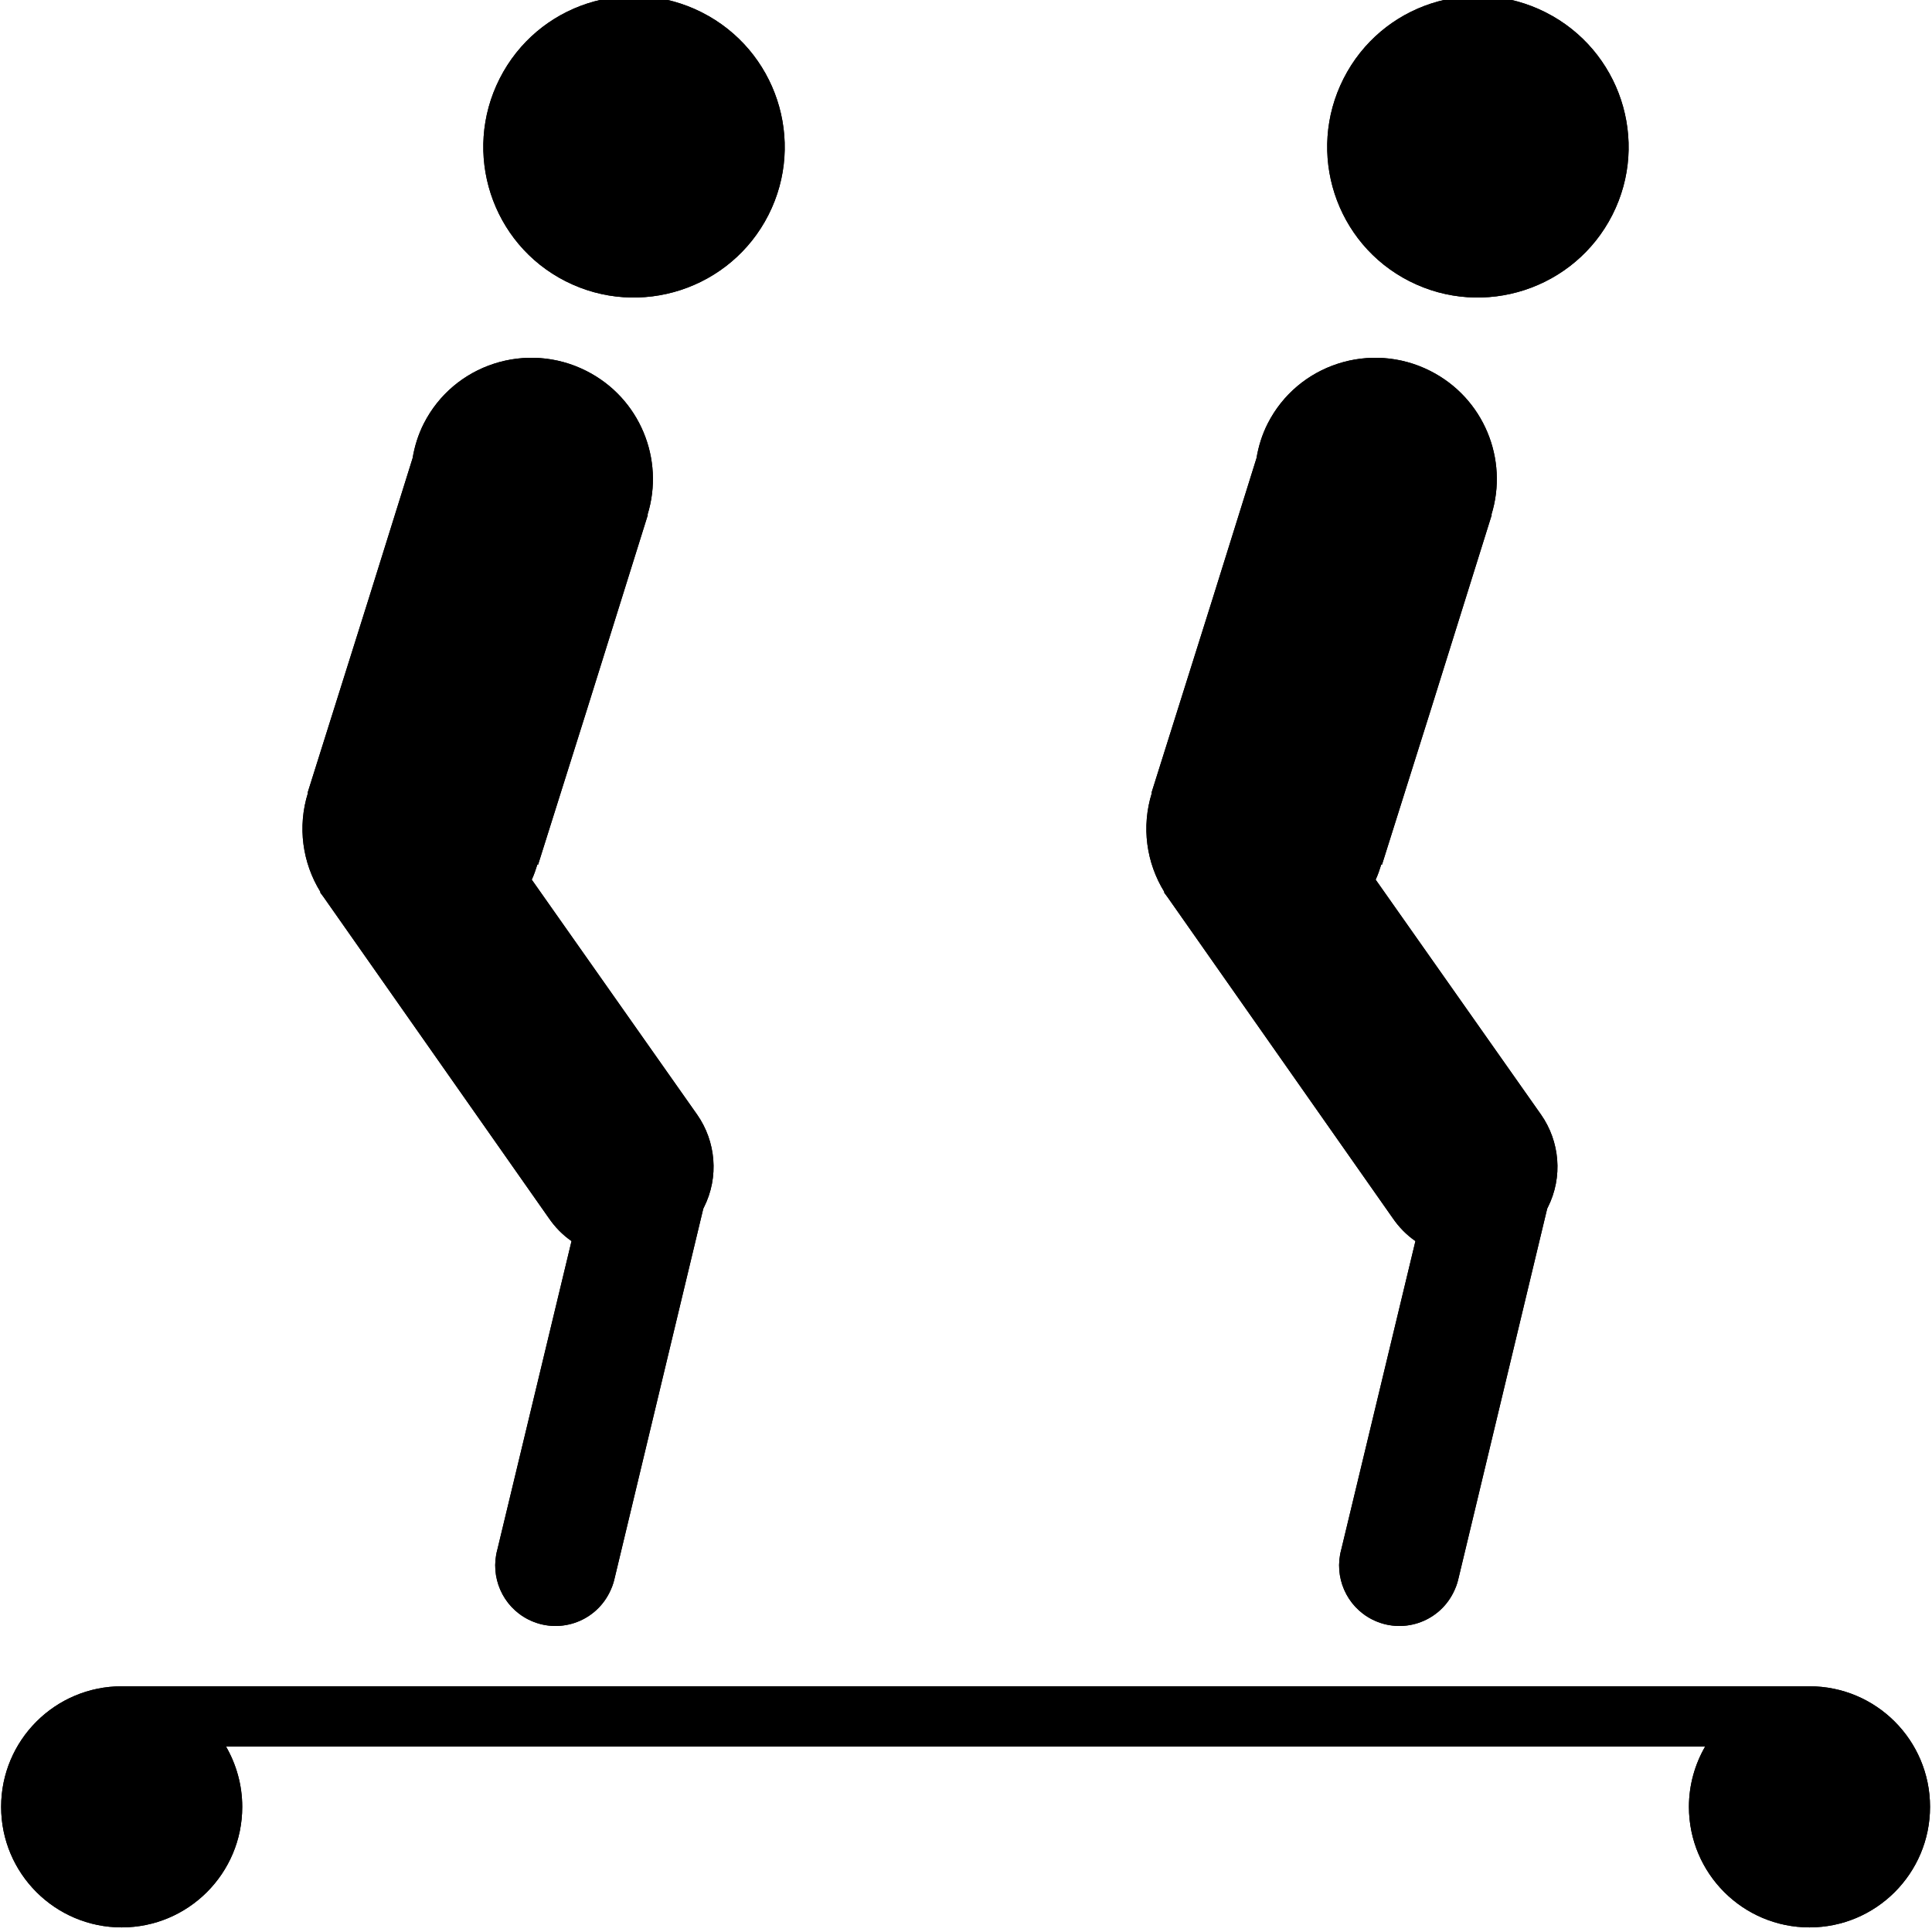 <?xml version="1.0" encoding="UTF-8" standalone="no"?>
<!-- Created with Inkscape (http://www.inkscape.org/) -->

<svg
   xmlns:dc="http://purl.org/dc/elements/1.1/"
   xmlns:cc="http://creativecommons.org/ns#"
   xmlns:rdf="http://www.w3.org/1999/02/22-rdf-syntax-ns#"
   xmlns:svg="http://www.w3.org/2000/svg"
   xmlns="http://www.w3.org/2000/svg"
   xmlns:sodipodi="http://sodipodi.sourceforge.net/DTD/sodipodi-0.dtd"
   xmlns:inkscape="http://www.inkscape.org/namespaces/inkscape"
   width="20"
   height="20"
   viewBox="0 0 18.75 18.75"
   id="svg8821"
   version="1.1"
   inkscape:version="0.92.4 (5da689c313, 2019-01-14)"
   sodipodi:docname="magic_carpet_20.svg">
  <defs
     id="defs8823" />
  <sodipodi:namedview
     id="base"
     pagecolor="#ffffff"
     bordercolor="#666666"
     borderopacity="1.0"
     inkscape:pageopacity="0.0"
     inkscape:pageshadow="2"
     inkscape:zoom="16"
     inkscape:cx="6.8107367"
     inkscape:cy="7.1654151"
     inkscape:document-units="px"
     inkscape:current-layer="layer1"
     showgrid="false"
     fit-margin-top="0"
     fit-margin-left="0"
     fit-margin-right="0"
     fit-margin-bottom="0"
     inkscape:window-width="987"
     inkscape:window-height="949"
     inkscape:window-x="104"
     inkscape:window-y="54"
     inkscape:window-maximized="0"
     units="px"
     showguides="true"
     inkscape:guide-bbox="true">
    <sodipodi:guide
       position="3.647,35.376"
       orientation="0,1"
       id="guide829"
       inkscape:locked="false" />
  </sodipodi:namedview>
  <g
     inkscape:label="Calque 1"
     inkscape:groupmode="layer"
     id="layer1"
     transform="translate(-306.665,-357.888)">
    <g
       style="display:inline;opacity:1;fill:none;stroke:#000000;stroke-width:0.1;stroke-miterlimit:4;stroke-dasharray:none;stroke-opacity:1"
       id="g9005"
       transform="translate(285.668,-1130.931)" />
    <g
       style="display:inline;opacity:1;fill:none;stroke:#000000;stroke-width:0.1;stroke-miterlimit:4;stroke-dasharray:none;stroke-opacity:1"
       id="g9021"
       transform="rotate(4.785,14596.605,4184.9)" />
    <g
       style="display:inline;opacity:1;stroke-width:2.347"
       transform="matrix(0.117,0,0,0.117,305.506,254.637)"
       id="layer1-65"
       inkscape:label="Layer 1">
      <g
         inkscape:export-ydpi="9"
         inkscape:export-xdpi="9"
         inkscape:export-filename="/home/michael/.gvfs/michael on valluga/My Documents/Maps/pistemaps/pistemap-symbols/magic_carpet.png"
         style="stroke:none;stroke-width:2.347"
         id="g3954-2">
        <g
           style="stroke:none;stroke-width:2.347"
           id="g3900-3"
           transform="translate(-20.005,-0.199)">
          <path
             id="path4991-9"
             d="m 78.558,913.458 c -4.956,-2.512 -10.999,-0.557 -13.497,4.369 -0.468,0.924 -0.762,1.889 -0.924,2.86 l -3.657,11.705 c -1.681,5.35 -3.378,10.713 -5.05,16.044 l 0.028,0.014 c -0.886,2.822 -0.46,5.814 1.044,8.237 l -0.042,0.014 0.291,0.393 18.692,26.643 c 0.502,0.728 1.119,1.373 1.876,1.897 l -6.155,25.599 c -0.614,2.243 0.412,4.694 2.567,5.786 2.463,1.248 5.472,0.264 6.72,-2.199 0.181,-0.357 0.322,-0.715 0.411,-1.088 l 7.386,-30.791 c 0.014,-0.027 0.028,-0.056 0.042,-0.084 1.294,-2.553 0.987,-5.51 -0.544,-7.704 L 74.02,955.653 c 0.194,-0.413 0.335,-0.845 0.468,-1.269 l 0.056,0.028 4.026,-12.779 5.079,-16.239 -0.028,-0.014 C 85.048,920.8 83.005,915.712 78.558,913.458 Z"
             style="color:#000000;font-style:normal;font-variant:normal;font-weight:normal;font-stretch:normal;font-size:medium;line-height:normal;font-family:Sans;-inkscape-font-specification:Sans;text-indent:0;text-align:start;text-decoration:none;text-decoration-line:none;letter-spacing:normal;word-spacing:normal;text-transform:none;writing-mode:lr-tb;direction:ltr;baseline-shift:baseline;text-anchor:start;display:inline;overflow:visible;visibility:visible;fill:#000000;fill-opacity:1;stroke:none;stroke-width:46.933;marker:none;enable-background:accumulate"
             inkscape:connector-curvature="0"
             sodipodi:nodetypes="csccccccccccssccscccccccsc" />
          <path
             id="path4786-8"
             style="fill:#000000;fill-opacity:1;fill-rule:nonzero;stroke:none;stroke-width:2.347"
             d="m 76.83,906.015 c 6.157,3.121 13.706,0.651 16.827,-5.505 3.121,-6.157 0.634,-13.672 -5.523,-16.793 -6.157,-3.121 -13.655,-0.668 -16.776,5.489 -3.121,6.157 -0.685,13.689 5.472,16.81"
             inkscape:connector-curvature="0" />
        </g>
        <g
           style="stroke:none;stroke-width:2.347"
           id="g3900-2-0"
           transform="translate(49.995,-0.199)">
          <path
             id="path4991-2-3"
             d="m 78.558,913.458 c -4.956,-2.512 -10.999,-0.557 -13.497,4.369 -0.468,0.924 -0.762,1.889 -0.924,2.86 l -3.657,11.705 c -1.681,5.35 -3.378,10.713 -5.05,16.044 l 0.028,0.014 c -0.886,2.822 -0.46,5.814 1.044,8.237 l -0.042,0.014 0.291,0.393 18.692,26.643 c 0.502,0.728 1.119,1.373 1.876,1.897 l -6.155,25.599 c -0.614,2.243 0.412,4.694 2.567,5.786 2.463,1.248 5.472,0.264 6.72,-2.199 0.181,-0.357 0.322,-0.715 0.411,-1.088 l 7.386,-30.791 c 0.014,-0.027 0.028,-0.056 0.042,-0.084 1.294,-2.553 0.987,-5.51 -0.544,-7.704 L 74.02,955.653 c 0.194,-0.413 0.335,-0.845 0.468,-1.269 l 0.056,0.028 4.026,-12.779 5.079,-16.239 -0.028,-0.014 C 85.048,920.8 83.005,915.712 78.558,913.458 Z"
             style="color:#000000;font-style:normal;font-variant:normal;font-weight:normal;font-stretch:normal;font-size:medium;line-height:normal;font-family:Sans;-inkscape-font-specification:Sans;text-indent:0;text-align:start;text-decoration:none;text-decoration-line:none;letter-spacing:normal;word-spacing:normal;text-transform:none;writing-mode:lr-tb;direction:ltr;baseline-shift:baseline;text-anchor:start;display:inline;overflow:visible;visibility:visible;fill:#000000;fill-opacity:1;stroke:none;stroke-width:46.933;marker:none;enable-background:accumulate"
             inkscape:connector-curvature="0"
             sodipodi:nodetypes="csccccccccccssccscccccccsc" />
          <path
             id="path4786-7-1"
             style="fill:#000000;fill-opacity:1;fill-rule:nonzero;stroke:none;stroke-width:2.347"
             d="m 76.83,906.015 c 6.157,3.121 13.706,0.651 16.827,-5.505 3.121,-6.157 0.634,-13.672 -5.523,-16.793 -6.157,-3.121 -13.655,-0.668 -16.776,5.489 -3.121,6.157 -0.685,13.689 5.472,16.81"
             inkscape:connector-curvature="0" />
        </g>
        <path
           style="fill:#000000;fill-opacity:1;stroke:none;stroke-width:2.347"
           d="m 20,150 c -5.523,0 -10,4.477 -10,10 0,5.523 4.477,10 10,10 5.523,0 10,-4.477 10,-10 0,-1.817 -0.497,-3.532 -1.344,-5 h 122.688 C 150.497,156.468 150,158.183 150,160 c 0,5.523 4.477,10 10,10 5.523,0 10,-4.477 10,-10 0,-5.523 -4.477,-10 -10,-10 z"
           transform="translate(0,872.362)"
           id="path3928-5"
           inkscape:connector-curvature="0" />
      </g>
      <g
         style="stroke:none;stroke-width:2.347"
         id="g3954">
        <g
           style="stroke:none;stroke-width:2.347"
           id="g3900"
           transform="translate(-20.005,-0.199)">
          <path
             id="path4991-0"
             d="m 78.558,913.458 c -4.956,-2.512 -10.999,-0.557 -13.497,4.369 -0.468,0.924 -0.762,1.889 -0.924,2.86 l -3.657,11.705 c -1.681,5.35 -3.378,10.713 -5.05,16.044 l 0.028,0.014 c -0.886,2.822 -0.46,5.814 1.044,8.237 l -0.042,0.014 0.291,0.393 18.692,26.643 c 0.502,0.728 1.119,1.373 1.876,1.897 l -6.155,25.599 c -0.614,2.243 0.412,4.694 2.567,5.786 2.463,1.248 5.472,0.264 6.72,-2.199 0.181,-0.357 0.322,-0.715 0.411,-1.088 l 7.386,-30.791 c 0.014,-0.027 0.028,-0.056 0.042,-0.084 1.294,-2.553 0.987,-5.51 -0.544,-7.704 L 74.02,955.653 c 0.194,-0.413 0.335,-0.845 0.468,-1.269 l 0.056,0.028 4.026,-12.779 5.079,-16.239 -0.028,-0.014 C 85.048,920.8 83.005,915.712 78.558,913.458 Z"
             style="color:#000000;font-style:normal;font-variant:normal;font-weight:normal;font-stretch:normal;font-size:medium;line-height:normal;font-family:Sans;-inkscape-font-specification:Sans;text-indent:0;text-align:start;text-decoration:none;text-decoration-line:none;letter-spacing:normal;word-spacing:normal;text-transform:none;writing-mode:lr-tb;direction:ltr;baseline-shift:baseline;text-anchor:start;display:inline;overflow:visible;visibility:visible;fill:#000000;fill-opacity:1;stroke:none;stroke-width:23.467;marker:none;enable-background:accumulate"
             inkscape:connector-curvature="0"
             sodipodi:nodetypes="csccccccccccssccscccccccsc" />
          <path
             id="path4786-6"
             style="fill:#000000;fill-opacity:1;fill-rule:nonzero;stroke:none;stroke-width:2.347"
             d="m 76.83,906.015 c 6.157,3.121 13.706,0.651 16.827,-5.505 3.121,-6.157 0.634,-13.672 -5.523,-16.793 -6.157,-3.121 -13.655,-0.668 -16.776,5.489 -3.121,6.157 -0.685,13.689 5.472,16.81"
             inkscape:connector-curvature="0" />
        </g>
        <g
           style="stroke:none;stroke-width:2.347"
           id="g3900-2"
           transform="translate(49.995,-0.199)">
          <path
             id="path4991-2"
             d="m 78.558,913.458 c -4.956,-2.512 -10.999,-0.557 -13.497,4.369 -0.468,0.924 -0.762,1.889 -0.924,2.86 l -3.657,11.705 c -1.681,5.35 -3.378,10.713 -5.05,16.044 l 0.028,0.014 c -0.886,2.822 -0.46,5.814 1.044,8.237 l -0.042,0.014 0.291,0.393 18.692,26.643 c 0.502,0.728 1.119,1.373 1.876,1.897 l -6.155,25.599 c -0.614,2.243 0.412,4.694 2.567,5.786 2.463,1.248 5.472,0.264 6.72,-2.199 0.181,-0.357 0.322,-0.715 0.411,-1.088 l 7.386,-30.791 c 0.014,-0.027 0.028,-0.056 0.042,-0.084 1.294,-2.553 0.987,-5.51 -0.544,-7.704 L 74.02,955.653 c 0.194,-0.413 0.335,-0.845 0.468,-1.269 l 0.056,0.028 4.026,-12.779 5.079,-16.239 -0.028,-0.014 C 85.048,920.8 83.005,915.712 78.558,913.458 Z"
             style="color:#000000;font-style:normal;font-variant:normal;font-weight:normal;font-stretch:normal;font-size:medium;line-height:normal;font-family:Sans;-inkscape-font-specification:Sans;text-indent:0;text-align:start;text-decoration:none;text-decoration-line:none;letter-spacing:normal;word-spacing:normal;text-transform:none;writing-mode:lr-tb;direction:ltr;baseline-shift:baseline;text-anchor:start;display:inline;overflow:visible;visibility:visible;fill:#000000;fill-opacity:1;stroke:none;stroke-width:23.467;marker:none;enable-background:accumulate"
             inkscape:connector-curvature="0"
             sodipodi:nodetypes="csccccccccccssccscccccccsc" />
          <path
             id="path4786-7"
             style="fill:#000000;fill-opacity:1;fill-rule:nonzero;stroke:none;stroke-width:2.347"
             d="m 76.83,906.015 c 6.157,3.121 13.706,0.651 16.827,-5.505 3.121,-6.157 0.634,-13.672 -5.523,-16.793 -6.157,-3.121 -13.655,-0.668 -16.776,5.489 -3.121,6.157 -0.685,13.689 5.472,16.81"
             inkscape:connector-curvature="0" />
        </g>
        <path
           style="fill:#000000;fill-opacity:1;stroke:none;stroke-width:2.347"
           d="m 20,150 c -5.523,0 -10,4.477 -10,10 0,5.523 4.477,10 10,10 5.523,0 10,-4.477 10,-10 0,-1.817 -0.497,-3.532 -1.344,-5 h 122.688 C 150.497,156.468 150,158.183 150,160 c 0,5.523 4.477,10 10,10 5.523,0 10,-4.477 10,-10 0,-5.523 -4.477,-10 -10,-10 z"
           transform="translate(0,872.362)"
           id="path3928"
           inkscape:connector-curvature="0" />
      </g>
    </g>
  </g>
</svg>
